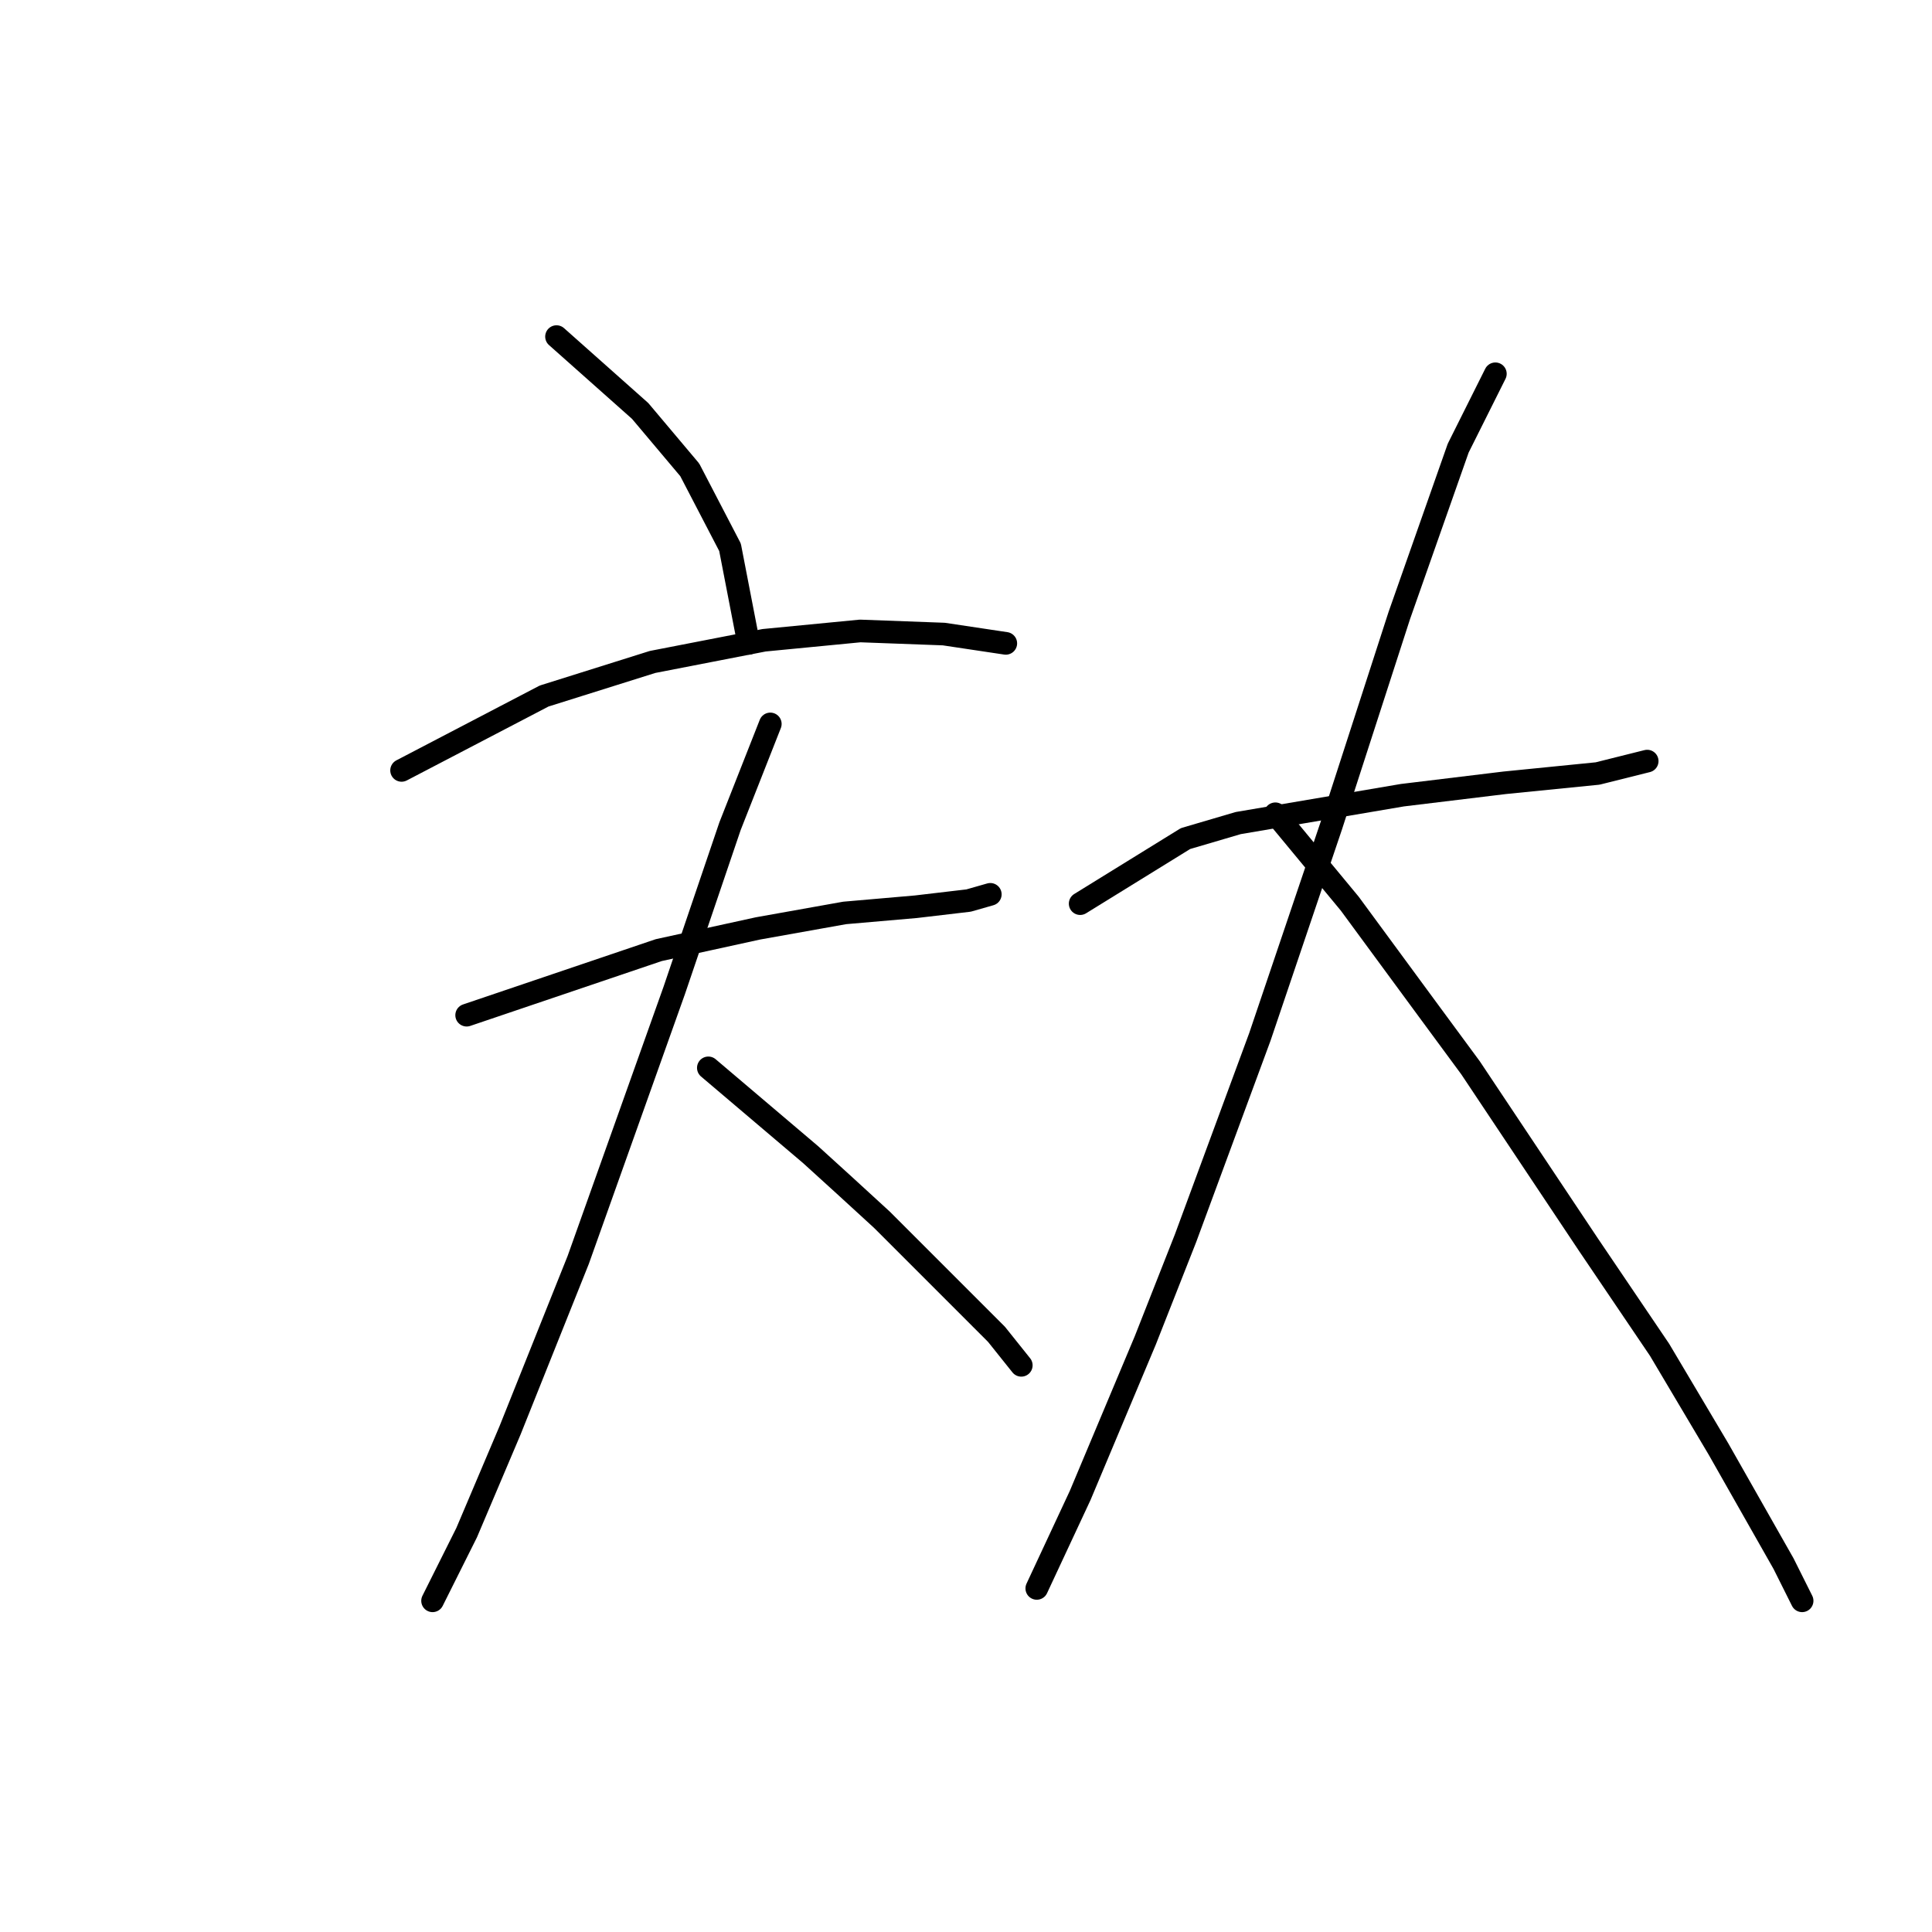 <?xml version="1.0" standalone="no"?>
    <svg width="256" height="256" xmlns="http://www.w3.org/2000/svg" version="1.1">
    <polyline stroke="black" stroke-width="3" stroke-linecap="round" fill="transparent" stroke-linejoin="round" points="73.741 44.602 84.826 54.456 91.395 62.257 96.733 72.521 99.196 85.249 99.196 85.249 " />
        <polyline stroke="black" stroke-width="3" stroke-linecap="round" fill="transparent" stroke-linejoin="round" points="53.212 102.082 72.098 92.228 86.468 87.712 101.249 84.838 113.977 83.606 125.062 84.017 133.273 85.249 133.273 85.249 " />
        <polyline stroke="black" stroke-width="3" stroke-linecap="round" fill="transparent" stroke-linejoin="round" points="61.834 134.517 87.289 125.895 100.428 123.021 111.924 120.968 121.367 120.147 128.347 119.326 131.221 118.505 131.221 118.505 " />
        <polyline stroke="black" stroke-width="3" stroke-linecap="round" fill="transparent" stroke-linejoin="round" points="102.07 95.924 96.733 109.472 89.342 131.233 76.615 166.952 67.582 189.534 61.834 203.083 58.139 210.473 57.318 212.115 57.318 212.115 " />
        <polyline stroke="black" stroke-width="3" stroke-linecap="round" fill="transparent" stroke-linejoin="round" points="93.859 141.497 107.407 152.993 111.924 157.099 116.851 161.615 125.062 169.826 132.042 176.806 135.326 180.912 135.326 180.912 " />
        <polyline stroke="black" stroke-width="3" stroke-linecap="round" fill="transparent" stroke-linejoin="round" points="143.127 119.737 157.087 111.115 164.066 109.062 185.826 105.367 199.375 103.724 211.692 102.493 218.262 100.85 218.262 100.85 " />
        <polyline stroke="black" stroke-width="3" stroke-linecap="round" fill="transparent" stroke-linejoin="round" points="198.144 49.529 193.217 59.383 185.416 81.554 176.383 109.472 166.94 137.391 157.087 164.078 151.749 177.627 143.127 198.156 137.379 210.473 137.379 210.473 " />
        <polyline stroke="black" stroke-width="3" stroke-linecap="round" fill="transparent" stroke-linejoin="round" points="168.993 107.83 178.847 119.737 189.111 133.696 194.859 141.497 210.461 164.899 219.904 178.859 227.705 191.997 236.327 207.188 238.79 212.115 238.79 212.115 " />
        </svg>